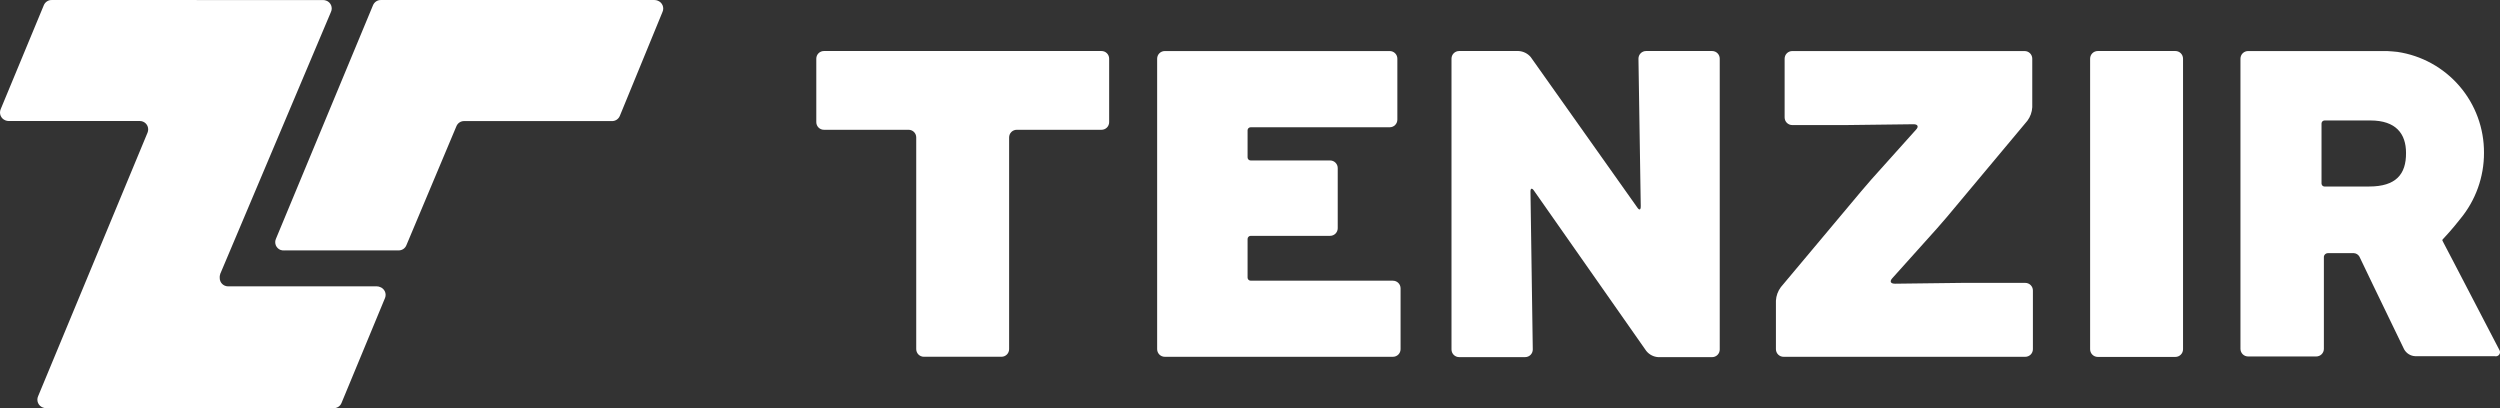 <?xml version="1.0" encoding="UTF-8"?>
<svg id="Layer_1" xmlns="http://www.w3.org/2000/svg" viewBox="0 0 784 128">
  <rect x="0" y="0" width="784" height="128" fill="#333333" stroke="none"/>
  <defs>
    <style>
      .cls-1 {
        fill: #fff;
      }
    </style>
  </defs>
  <path class="cls-1" d="M69.04,85.96L103.79,3.74c.15-.32.23-.68.24-1.03,0-.36-.06-.71-.19-1.04-.13-.33-.34-.63-.59-.88-.25-.25-.56-.45-.89-.57-.33-.13-.69-.21-1.04-.21H16.34c-.55-.04-1.11.1-1.57.4-.47.3-.83.73-1.04,1.25L.22,34.23c-.14.32-.22.68-.22,1.03,0,.36.06.71.2,1.04.14.33.34.62.59.87.26.25.56.44.89.57.32.14.67.21,1.02.21h41.16c.69,0,1.36.28,1.85.77.49.49.76,1.16.76,1.85,0,.36-.07.71-.21,1.05L11.95,124.26c-.15.33-.23.68-.23,1.04,0,.36.06.71.2,1.04.14.33.34.63.6.88.26.25.56.44.9.57.32.14.67.21,1.02.21h90.07c.56.04,1.11-.11,1.58-.41.47-.3.83-.74,1.03-1.27l13.63-32.89c.13-.33.19-.68.18-1.03-.01-.35-.09-.7-.24-1.02s-.36-.61-.62-.84c-.26-.24-.57-.42-.9-.53-.32-.14-.67-.21-1.02-.21h-46.64c-.69,0-1.36-.28-1.85-.77-.49-.49-.76-1.16-.76-1.85-.04-.42.02-.84.16-1.23Z"/>
  <path class="cls-1" d="M89.17,78.53h35.8c.53.01,1.06-.14,1.5-.43.44-.29.79-.72.98-1.21l15.67-37.28c.2-.49.54-.92.98-1.21.44-.29.97-.45,1.5-.43h46.17c.55.04,1.11-.1,1.58-.4.47-.3.83-.73,1.04-1.25l13.37-32.57c.15-.33.23-.68.23-1.04,0-.36-.06-.71-.2-1.04-.14-.33-.34-.63-.6-.88-.26-.25-.56-.44-.9-.57-.32-.14-.67-.21-1.02-.21h-85.68c-.55-.04-1.11.1-1.58.4-.47.3-.83.73-1.04,1.25l-30.42,73.2c-.15.32-.23.68-.24,1.03,0,.36.06.71.19,1.04.13.33.34.63.59.88.25.25.56.45.89.57.38.13.78.19,1.18.16Z"/>
  <path class="cls-1" d="M345.43,16h-87.04c-.64,0-1.25.25-1.7.7-.45.45-.7,1.06-.7,1.7v19.9c0,.64.25,1.25.7,1.7.45.45,1.06.7,1.7.7h26.54c.64,0,1.25.25,1.7.7.45.45.7,1.06.7,1.7v66.38c0,.64.25,1.25.7,1.7.45.45,1.06.7,1.7.7h24.33c.64,0,1.25-.25,1.7-.7.45-.45.7-1.06.7-1.7V43.1c0-.64.25-1.25.7-1.7.45-.45,1.06-.7,1.7-.7h26.57c.64,0,1.25-.25,1.7-.7.45-.45.7-1.06.7-1.7v-19.9c0-.64-.25-1.25-.7-1.7-.45-.45-1.06-.7-1.7-.7Z"/>
  <path class="cls-1" d="M594.19,88.96c-1.32,0-1.65-.74-.77-1.7l14.02-15.62c.89-.98,2.28-2.62,3.14-3.62l25.2-30.14c.92-1.23,1.46-2.71,1.54-4.25v-15.22c0-.64-.25-1.25-.7-1.7-.45-.45-1.06-.7-1.7-.7h-72.86c-.64,0-1.25.25-1.7.7-.45.45-.7,1.06-.7,1.7v18.41c0,.64.25,1.25.7,1.7.45.45,1.06.7,1.7.7h16.8l21.24-.26c1.32,0,1.68.74.77,1.7l-14.01,15.62c-.86.98-2.28,2.62-3.14,3.65l-25.25,30.12c-.92,1.23-1.46,2.71-1.54,4.25v15.19c0,.64.25,1.25.7,1.7.45.45,1.06.7,1.7.7h75.79c.64,0,1.25-.25,1.7-.7.45-.45.7-1.06.7-1.7v-18.38c0-.64-.25-1.25-.7-1.7-.45-.45-1.06-.7-1.7-.7h-19.77l-21.14.26Z"/>
  <path class="cls-1" d="M682.2,16h-24.34c-1.33,0-2.4,1.07-2.4,2.4v91.13c0,1.32,1.07,2.4,2.4,2.4h24.34c1.33,0,2.4-1.08,2.4-2.4V18.4c0-1.33-1.07-2.4-2.4-2.4Z"/>
  <path class="cls-1" d="M520.06,112c-.73-.04-1.45-.23-2.1-.57-.65-.33-1.23-.81-1.69-1.38l-35.13-50.14c-.7-1.1-1.25-.94-1.18.38l.72,49.3c0,.64-.25,1.25-.7,1.7-.45.45-1.06.7-1.7.7h-20.69c-.64,0-1.25-.25-1.7-.7-.45-.45-.7-1.06-.7-1.7V18.4c0-.64.25-1.25.7-1.7.45-.45,1.06-.7,1.7-.7h18.62c.74.04,1.46.23,2.12.56.66.33,1.25.79,1.72,1.36l33.31,47.02c.72,1.13,1.22.96,1.18-.36l-.72-46.18c0-.64.25-1.25.7-1.7.45-.45,1.06-.7,1.7-.7h20.69c.64,0,1.25.25,1.7.7.45.45.7,1.06.7,1.7v91.2c0,.64-.25,1.25-.7,1.7-.45.45-1.06.7-1.7.7h-16.85Z"/>
  <path class="cls-1" d="M783.78,109.7l-14.4-27.67-2.98-5.69c-.22-.38-.36-.67-.43-.84-.03-.05-.05-.12-.05-.18s.02-.13.05-.18c0,0,.36-.43.77-.84,0,0,2.16-2.26,4.8-5.64,4.82-5.82,7.46-13.15,7.44-20.71.05-7.67-2.67-15.11-7.67-20.93-5-5.82-11.93-9.64-19.52-10.75-1.06-.12-2.11-.19-3.22-.26h-43.56c-.64,0-1.25.25-1.7.7-.45.45-.7,1.06-.7,1.7v90.98c0,.64.25,1.25.7,1.7.45.45,1.06.7,1.7.7h21.36c.64,0,1.25-.25,1.7-.7.45-.45.7-1.06.7-1.7v-28.8c0-.32.14-.62.36-.84.22-.22.53-.35.84-.36h8.21c.35.02.7.13,1,.32.3.19.55.45.73.76l4.25,8.86,9.77,20.21c.34.62.84,1.15,1.45,1.53.6.38,1.3.6,2.01.63h24.93c.26.07.53.06.79-.02.25-.09.48-.25.64-.47.16-.22.25-.48.26-.74,0-.27-.07-.53-.22-.76ZM742.99,58.5h-14.02c-.25,0-.48-.11-.66-.28-.17-.17-.27-.41-.28-.66v-18.84c0-.25.11-.48.28-.66.17-.17.41-.27.66-.28h14.4c8.02,0,11.16,4.2,11.16,10.15.07,6.77-3.22,10.56-11.54,10.56Z"/>
  <path class="cls-1" d="M436.81,88.02h-44.61c-.26,0-.5-.1-.68-.28-.18-.18-.28-.42-.28-.68v-12.14c0-.25.11-.49.29-.67.18-.18.42-.28.67-.29h24.91c.64,0,1.25-.25,1.7-.7.45-.45.7-1.06.7-1.7v-18.84c0-.64-.25-1.25-.7-1.7-.45-.45-1.06-.7-1.7-.7h-24.91c-.26,0-.5-.1-.68-.28-.18-.18-.28-.42-.28-.68v-8.52c0-.25.11-.49.29-.66.18-.17.42-.27.67-.27h43.61c.64,0,1.25-.25,1.7-.7.45-.45.7-1.06.7-1.7v-19.1c0-.64-.25-1.25-.7-1.7-.45-.45-1.06-.7-1.7-.7h-70.53c-.64,0-1.25.25-1.7.7-.45.45-.7,1.06-.7,1.7v91.08c0,.64.25,1.25.7,1.7.45.45,1.06.7,1.7.7h71.54c.64,0,1.25-.25,1.7-.7.45-.45.7-1.06.7-1.7v-19.06c0-.32-.06-.63-.18-.92-.12-.29-.3-.56-.52-.78-.22-.22-.49-.4-.78-.52-.29-.12-.6-.18-.92-.18Z"/>
</svg>